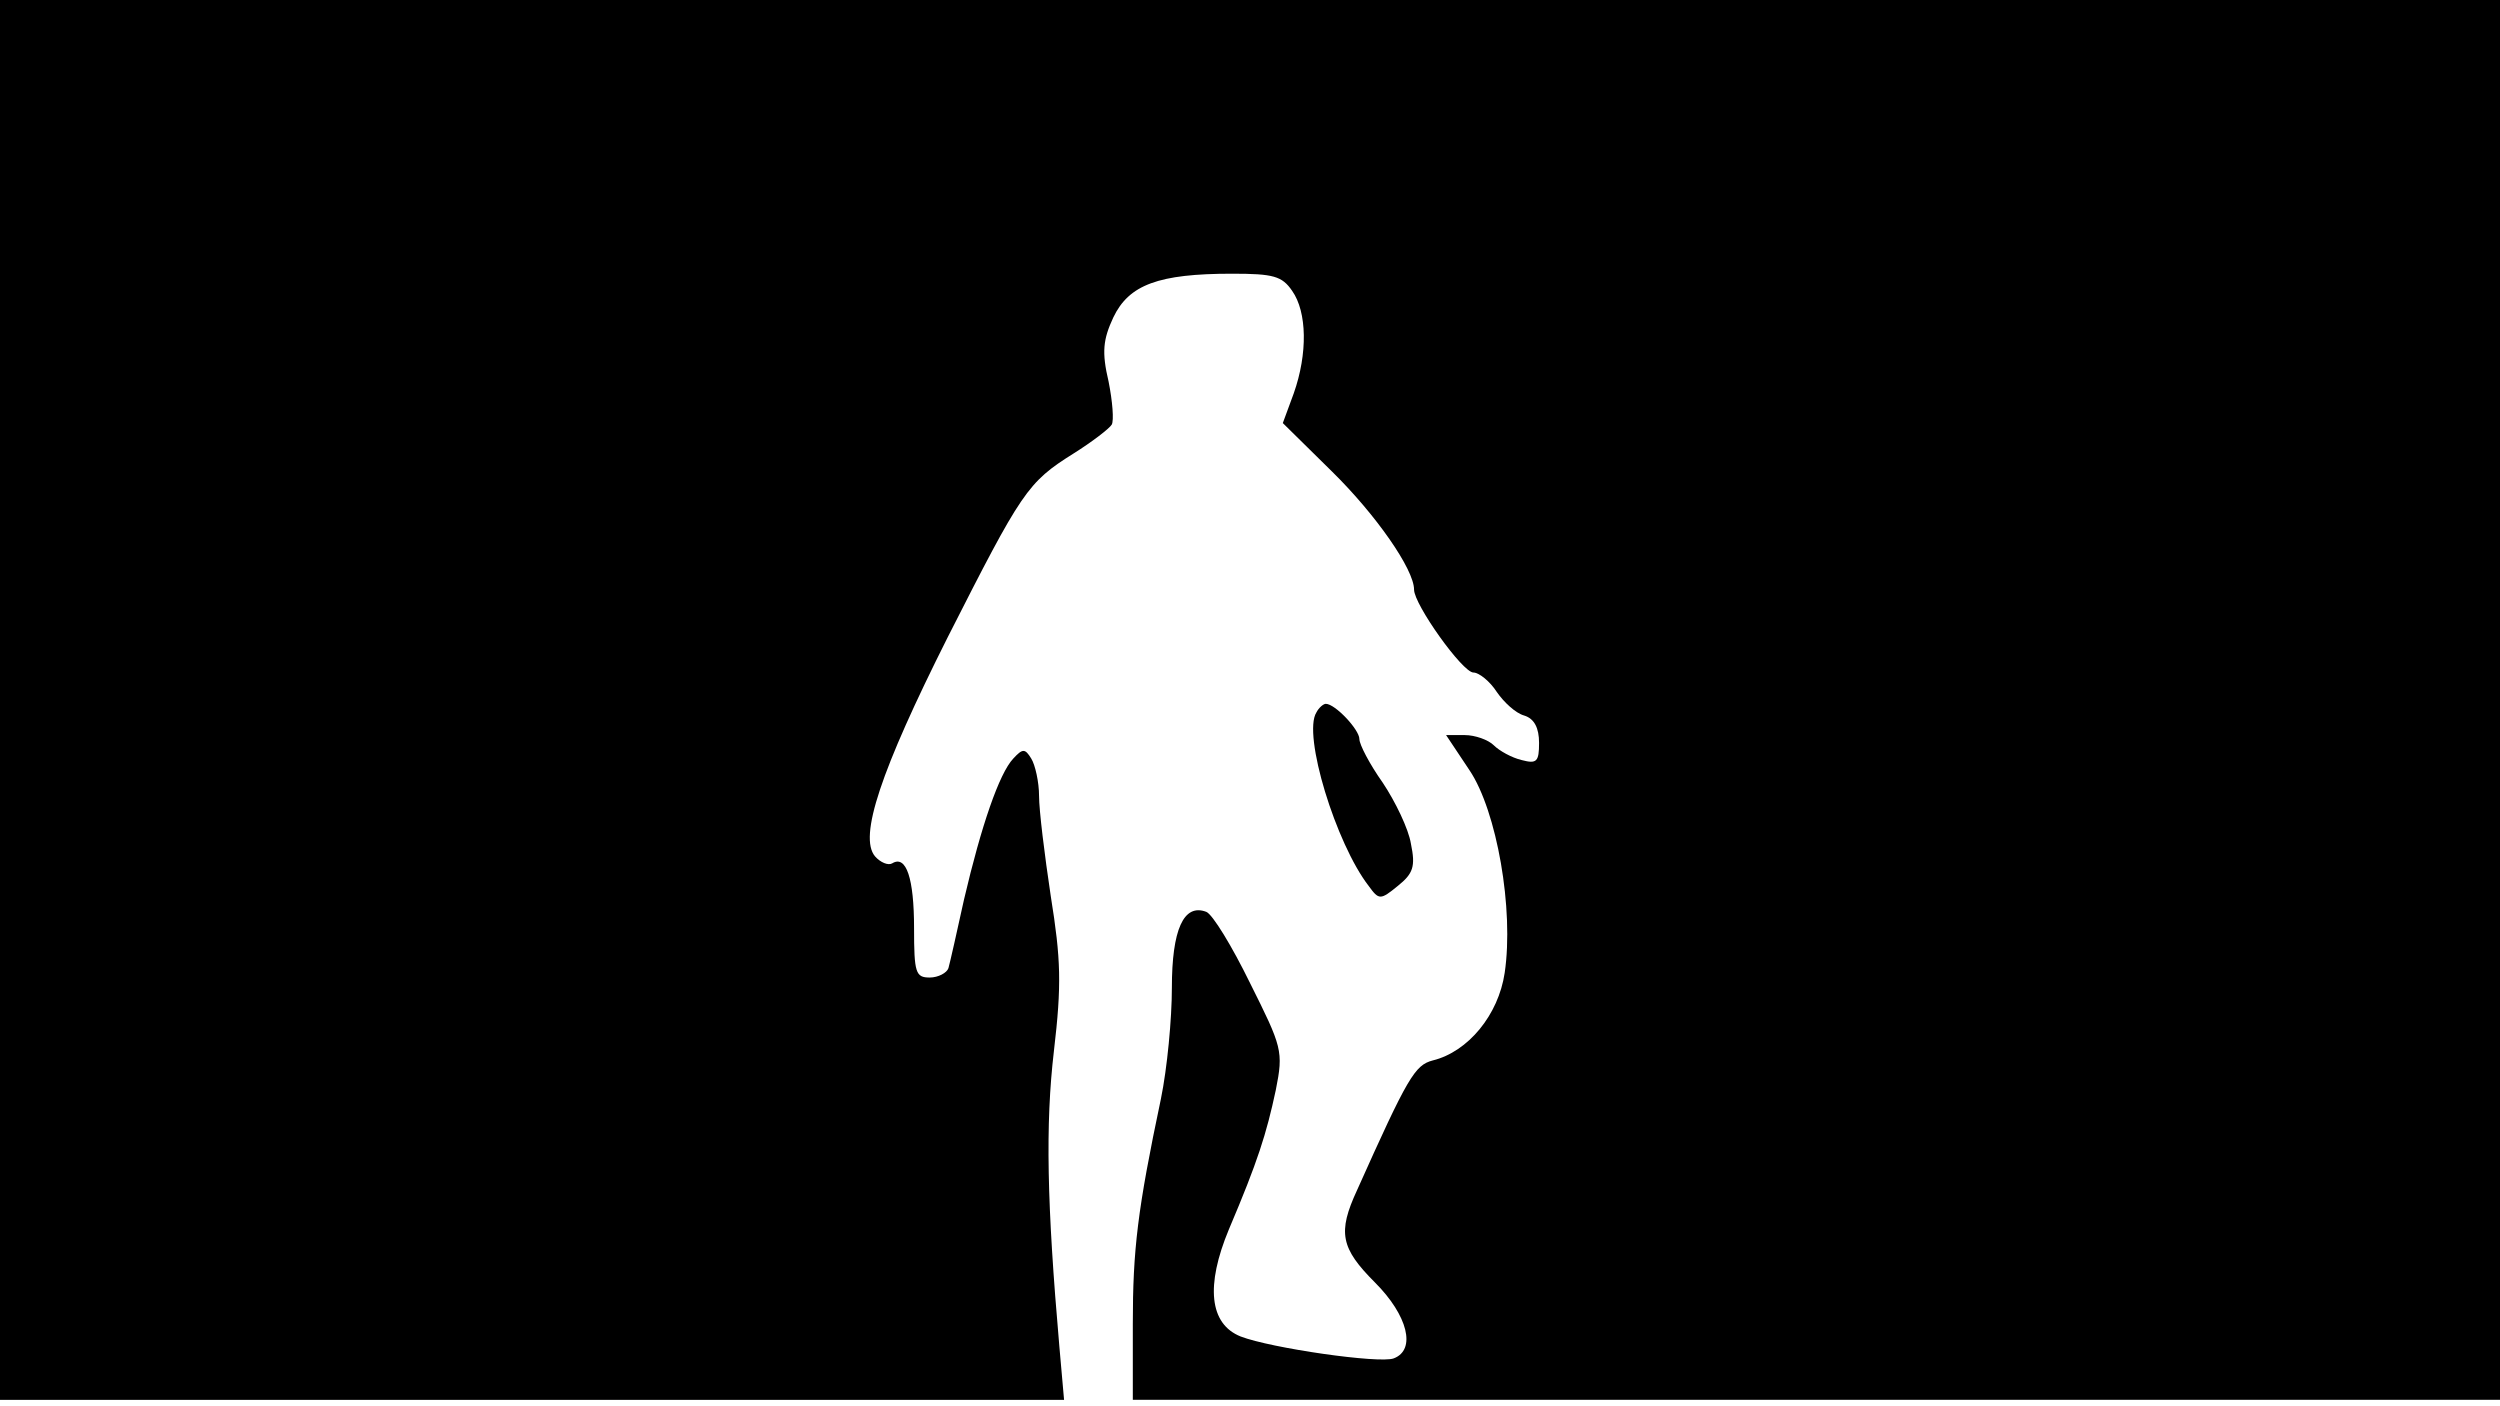 <svg version="1.0" xmlns="http://www.w3.org/2000/svg"
 width="668px" style="transform:scale(1,1.001);" height="375.75px" viewBox="0 0 320 180"
 preserveAspectRatio="xMidYMid meet">
<g transform="translate(0,180) scale(0.1,-0.1)"
fill="#000000" stroke="none">
<path d="M0 905 l0 -895 681 0 681 0 -6 68 c-16 183 -18 284 -7 378 10 85 9 117 -4 198
-8 53 -15 110 -15 128 0 18 -5 40 -10 48 -8 13 -11 13 -23 0 -18 -19 -41 -86
-63 -180 -9 -41 -18 -81 -20 -88 -2 -6 -13 -12 -24 -12 -18 0 -20 6 -20 63 0
64 -10 94 -28 83 -5 -3 -15 1 -22 9 -21 25 7 109 93 280 95 187 102 198 161
235 24 15 46 32 49 37 3 5 1 30 -4 55 -9 38 -7 54 6 82 20 42 58 56 152 56 53
0 64 -3 77 -22 19 -27 20 -80 2 -131 l-14 -38 63 -62 c56 -55 105 -125 105
-151 0 -19 62 -106 76 -106 7 0 21 -11 30 -25 9 -13 24 -27 35 -30 13 -4 19
-16 19 -35 0 -24 -3 -27 -22 -22 -13 3 -29 12 -36 19 -7 7 -24 13 -37 13 l-24
0 30 -45 c35 -52 57 -178 45 -259 -8 -54 -47 -101 -92 -112 -23 -6 -32 -21
-97 -166 -25 -54 -21 -74 23 -118 42 -42 53 -86 24 -97 -18 -7 -157 13 -196
28 -40 16 -45 65 -15 137 37 87 48 122 60 178 10 50 8 55 -33 137 -23 47 -48
88 -56 91 -29 11 -44 -23 -44 -97 0 -40 -6 -103 -14 -142 -30 -142 -36 -193
-36 -288 l0 -97 875 0 875 0 0 895 0 895 -1600 0 -1600 0 0 -895z"/>
<path d="M1685 889 c-18 -28 25 -168 67 -222 13 -18 15 -18 37 0 20 16 23 25 17 54 -3
19 -20 54 -36 78 -17 24 -30 49 -30 56 0 12 -31 45 -43 45 -3 0 -9 -5 -12 -11z"/>
</g>
</svg>
